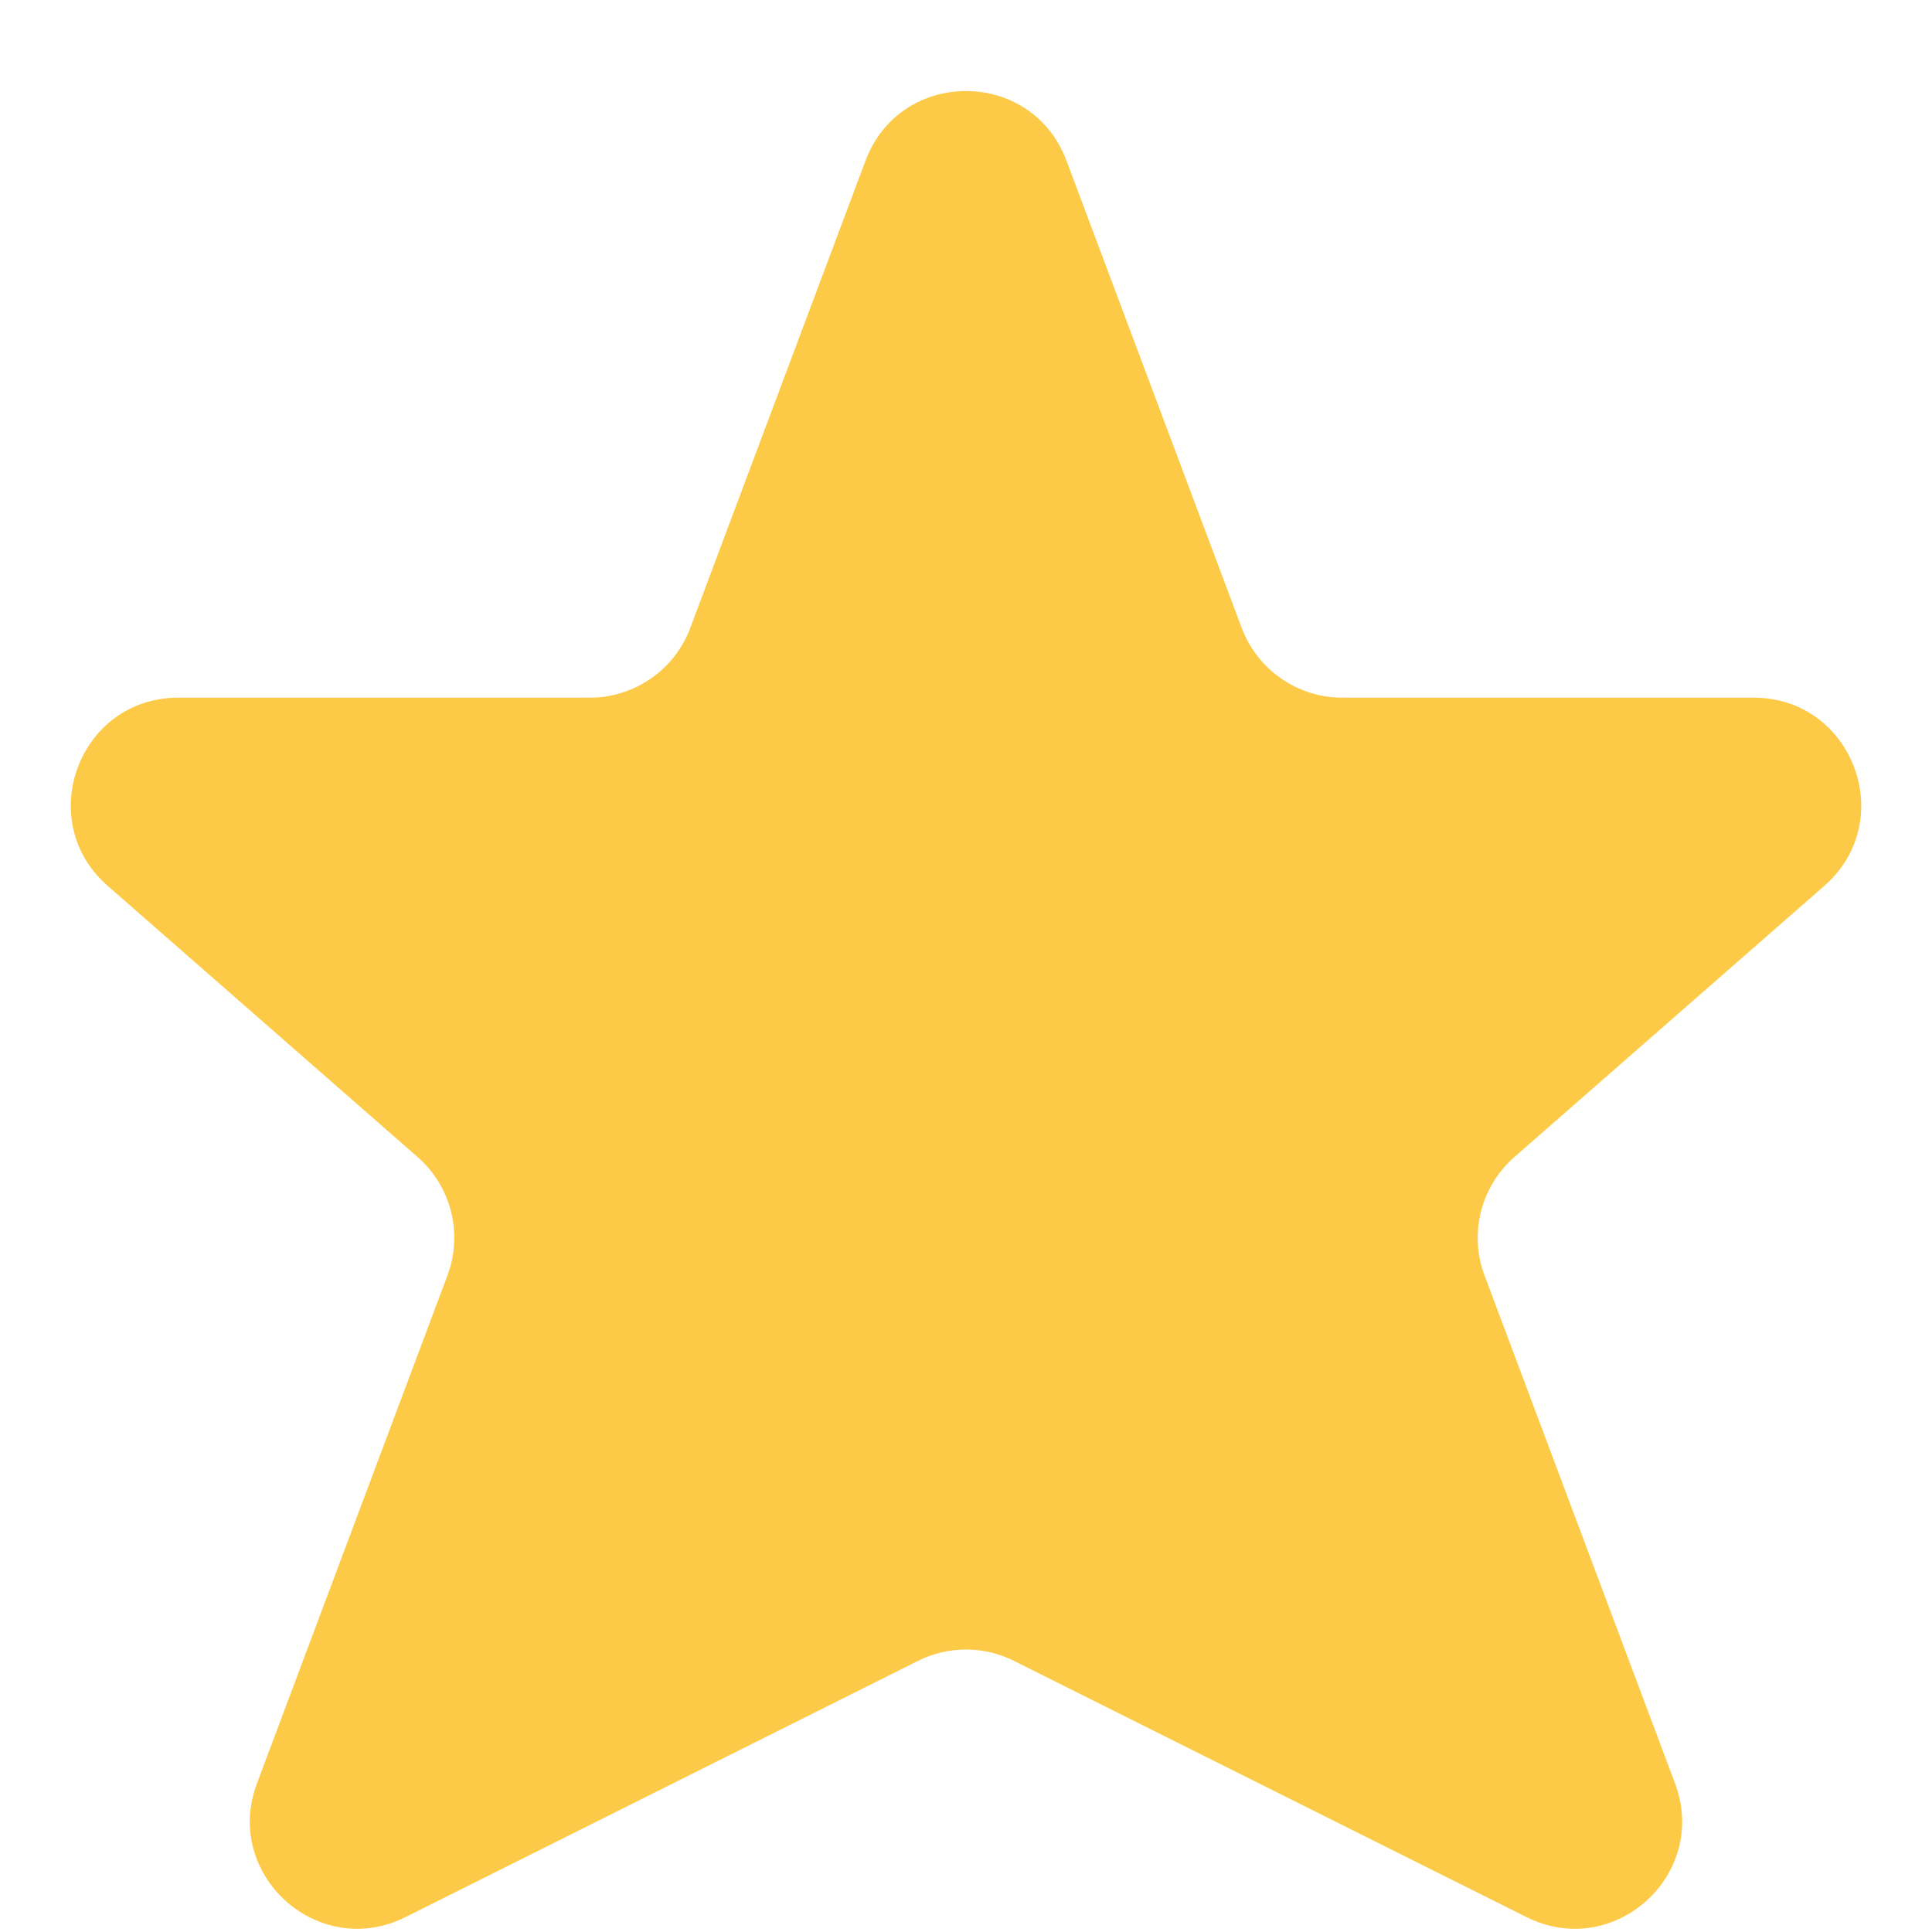 <svg width="18" height="18" viewBox="0 0 18 18" fill="none" xmlns="http://www.w3.org/2000/svg">
<path d="M16.997 8.253C17.692 7.645 17.262 6.5 16.338 6.5H12.505C12.089 6.5 11.716 6.241 11.569 5.851L9.936 1.497C9.612 0.632 8.388 0.632 8.064 1.497L6.431 5.851C6.285 6.241 5.911 6.5 5.495 6.5H1.661C0.738 6.5 0.308 7.645 1.003 8.253L3.891 10.78C4.204 11.054 4.315 11.493 4.169 11.883L2.394 16.616C2.075 17.467 2.965 18.268 3.778 17.861L8.553 15.474C8.834 15.333 9.166 15.333 9.447 15.474L14.222 17.861C15.035 18.268 15.925 17.467 15.606 16.616L13.831 11.883C13.685 11.493 13.796 11.054 14.109 10.78L16.997 8.253Z" fill="#FCCA46"/>
</svg>

